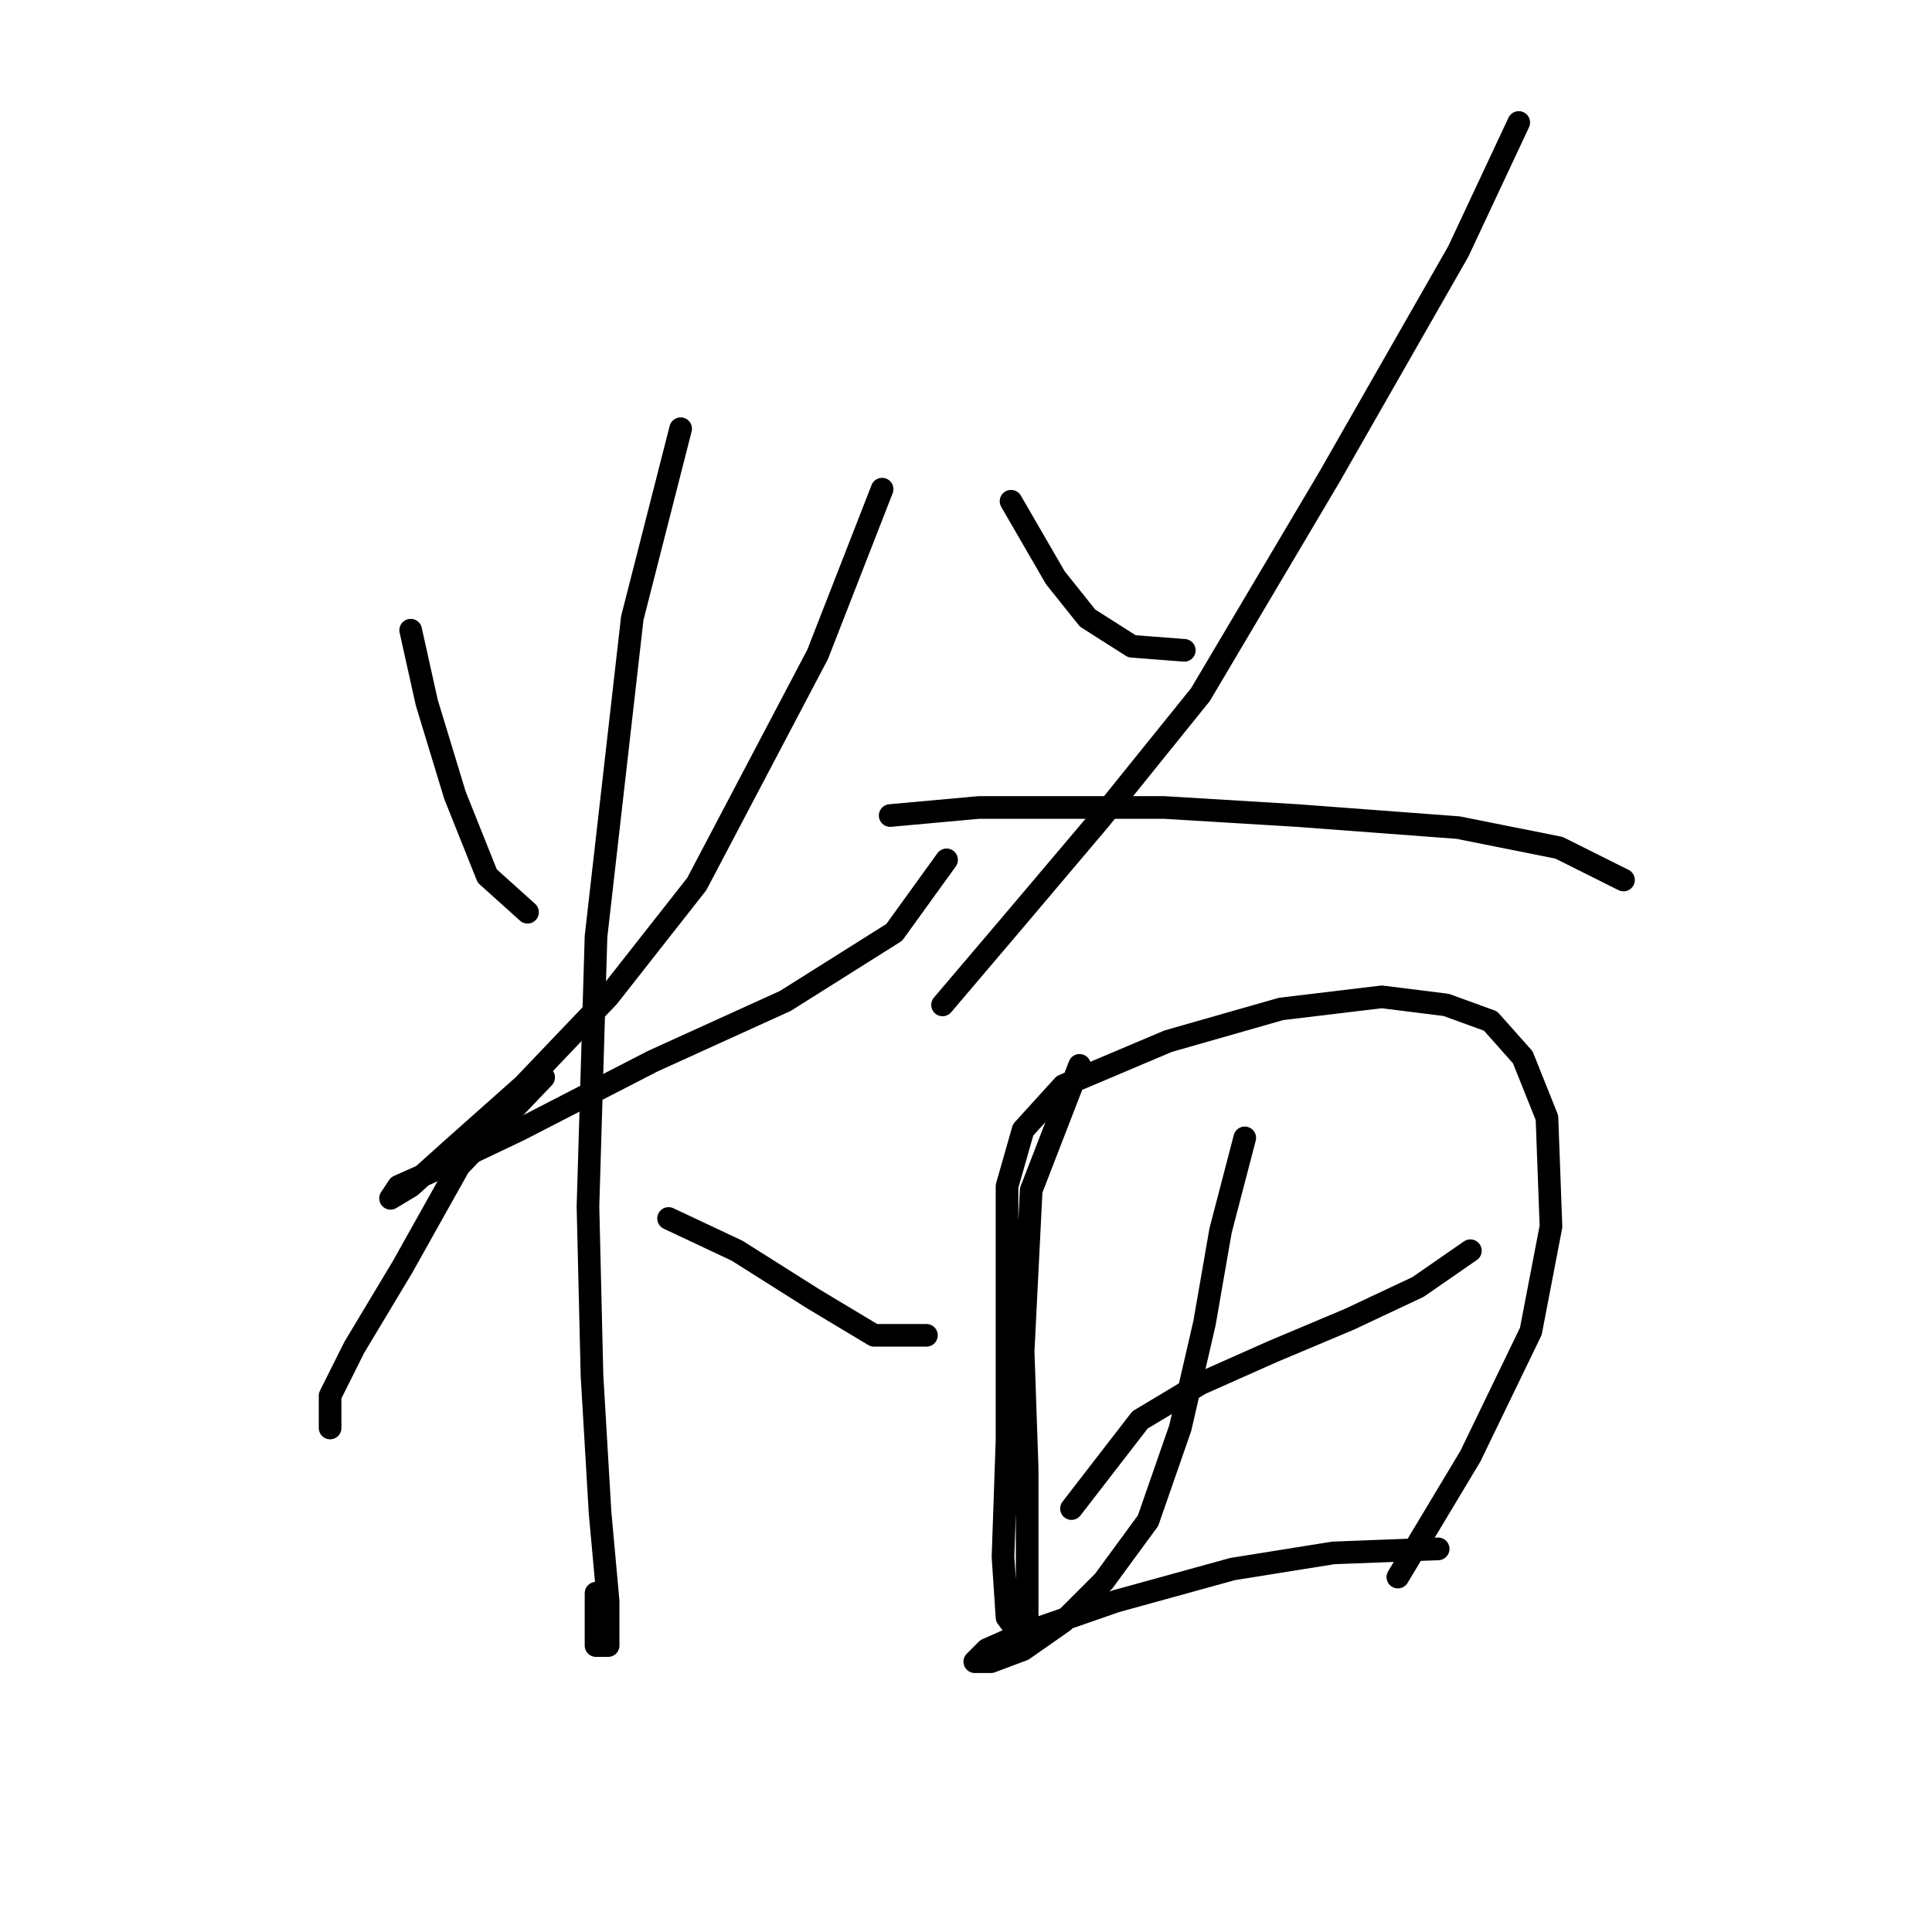 <?xml version="1.0" standalone="no"?>
    <svg width="256" height="256" xmlns="http://www.w3.org/2000/svg" version="1.1">
    <polyline stroke="black" stroke-width="3" stroke-linecap="round" fill="transparent" stroke-linejoin="round" points="54.417 83.503 56.553 93.113 60.29 105.393 64.561 116.071 69.9 120.876 69.9 120.876 " />
        <polyline stroke="black" stroke-width="3" stroke-linecap="round" fill="transparent" stroke-linejoin="round" points="116.884 64.816 108.342 86.706 92.325 117.139 80.579 132.088 69.367 143.834 59.756 152.377 54.417 157.182 51.748 158.784 52.815 157.182 57.621 155.046 68.833 149.707 86.452 140.631 104.071 132.622 118.486 123.546 125.427 113.935 125.427 113.935 " />
        <polyline stroke="black" stroke-width="3" stroke-linecap="round" fill="transparent" stroke-linejoin="round" points="90.189 56.807 83.782 81.901 78.977 124.08 77.909 159.852 78.443 182.276 79.511 200.428 80.579 212.174 80.579 218.047 78.977 218.047 78.977 211.107 78.977 211.107 " />
        <polyline stroke="black" stroke-width="3" stroke-linecap="round" fill="transparent" stroke-linejoin="round" points="72.036 142.766 60.824 154.512 53.349 167.86 46.942 178.538 43.739 184.945 43.739 189.216 43.739 189.216 " />
        <polyline stroke="black" stroke-width="3" stroke-linecap="round" fill="transparent" stroke-linejoin="round" points="88.587 161.453 97.664 165.724 107.808 172.131 115.816 176.937 122.757 176.937 122.757 176.937 " />
        <polyline stroke="black" stroke-width="3" stroke-linecap="round" fill="transparent" stroke-linejoin="round" points="133.969 66.418 139.842 76.562 144.114 81.901 149.987 85.638 156.927 86.172 156.927 86.172 " />
        <polyline stroke="black" stroke-width="3" stroke-linecap="round" fill="transparent" stroke-linejoin="round" points="201.242 16.23 193.233 33.315 176.148 63.214 159.063 92.045 145.715 108.596 133.969 122.478 124.893 133.156 124.893 133.156 " />
        <polyline stroke="black" stroke-width="3" stroke-linecap="round" fill="transparent" stroke-linejoin="round" points="117.952 108.062 129.698 106.995 154.258 106.995 171.877 108.062 193.233 109.664 206.581 112.334 215.123 116.605 215.123 116.605 " />
        <polyline stroke="black" stroke-width="3" stroke-linecap="round" fill="transparent" stroke-linejoin="round" points="143.046 141.165 136.639 157.716 135.571 179.072 136.105 194.555 136.105 206.835 136.105 214.31 135.037 216.446 133.435 214.31 132.902 206.301 133.435 190.818 133.435 167.326 133.435 157.182 135.571 149.707 140.91 143.834 154.792 137.961 169.741 133.69 183.089 132.088 191.631 133.156 197.504 135.292 201.776 140.097 204.979 148.106 205.513 162.521 202.843 176.403 194.835 192.954 185.224 208.971 185.224 208.971 " />
        <polyline stroke="black" stroke-width="3" stroke-linecap="round" fill="transparent" stroke-linejoin="round" points="141.978 199.895 151.054 188.149 159.063 183.343 168.673 179.072 178.818 174.801 187.894 170.53 194.835 165.724 194.835 165.724 " />
        <polyline stroke="black" stroke-width="3" stroke-linecap="round" fill="transparent" stroke-linejoin="round" points="164.936 150.775 161.733 163.055 159.597 175.335 156.393 189.216 152.122 201.496 146.249 209.505 140.91 214.844 135.571 218.581 131.3 220.183 129.164 220.183 130.766 218.581 135.571 216.446 147.851 212.174 163.334 207.903 176.682 205.768 190.564 205.234 190.564 205.234 " />
        </svg>